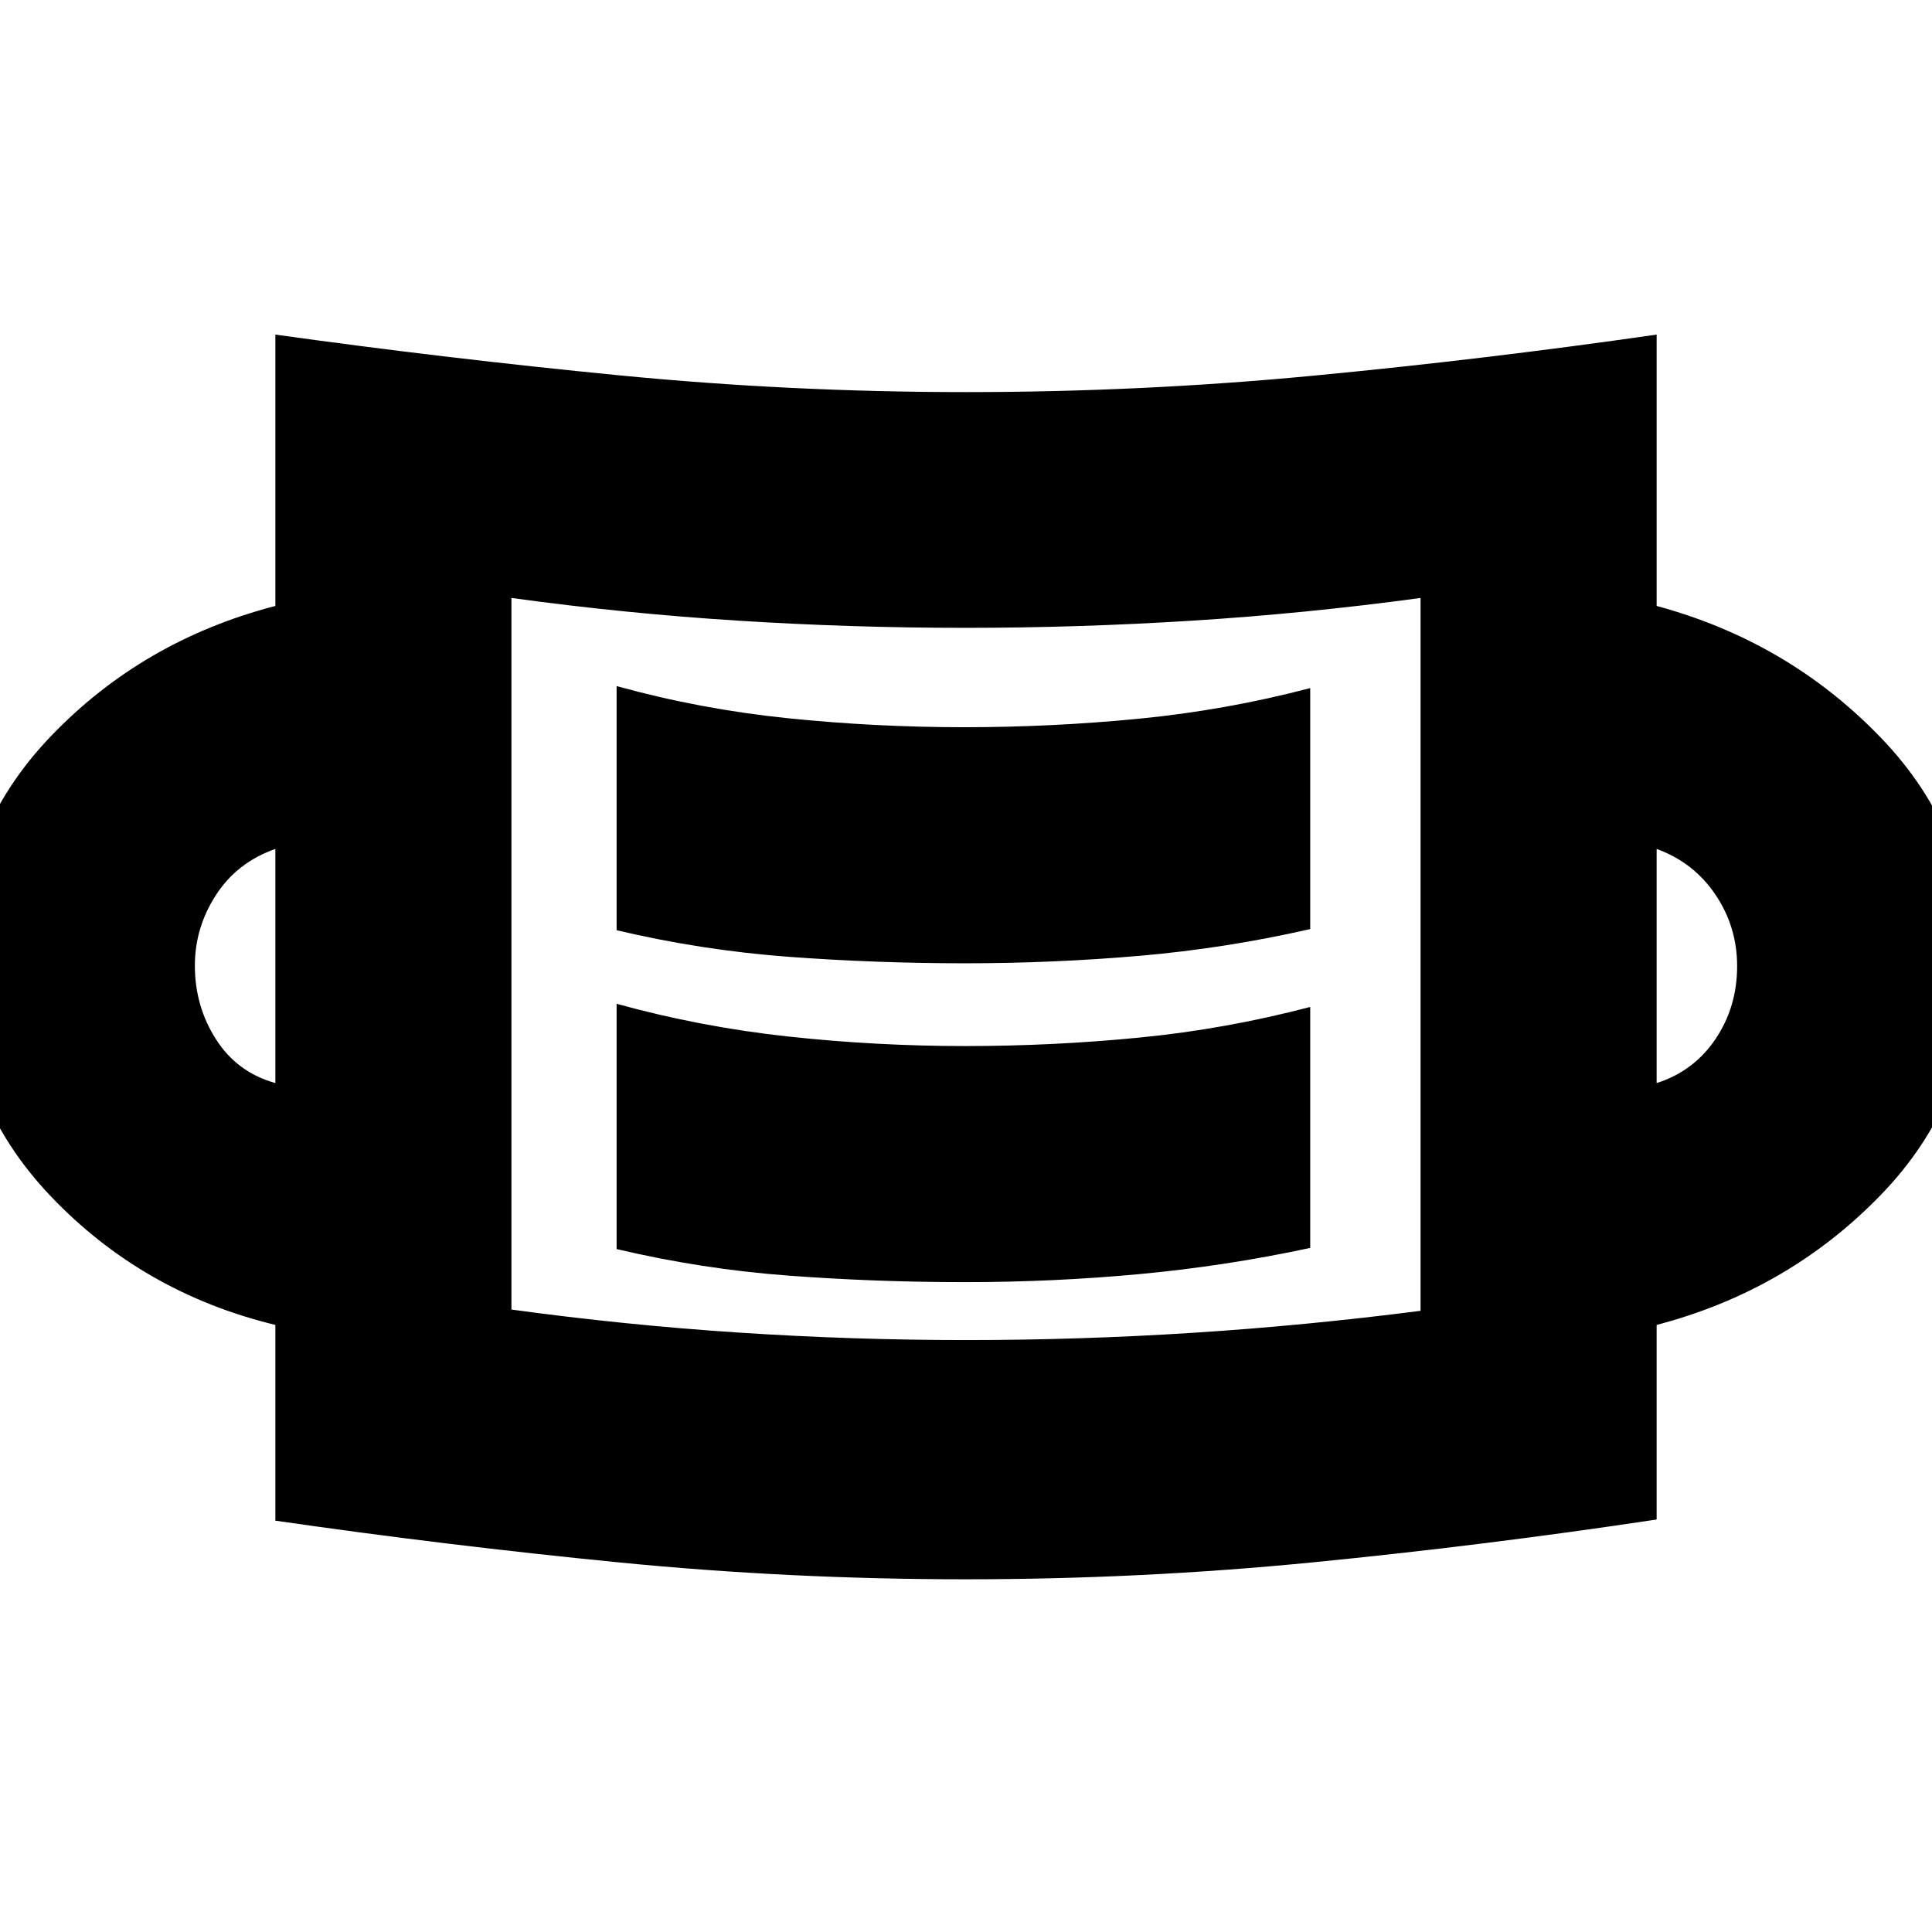 <svg xmlns="http://www.w3.org/2000/svg" height="24" viewBox="0 -960 960 960" width="24"><path d="M479.75-175.26q-87.01 0-172.24-8.39t-170.68-20.74v-97.26q-65.96-16-111.64-63.98Q-20.48-413.61-20.48-480q0-66.39 45.67-114.09 45.68-47.69 111.64-64.82v-134.83q85.26 11.87 170.65 20.22 85.4 8.35 172.52 8.35 86.93 0 172.13-8.11 85.21-8.11 171.04-20.46v134.83q65.4 17.69 111.35 65.39 45.96 47.69 45.96 113.8T934.52-366.2q-45.95 47.42-111.35 64.55v96.69q-85.83 12.92-171.12 21.31-85.29 8.39-172.3 8.39Zm.22-118.87q56.46 0 112.68-3.6 56.22-3.6 113.22-10.93v-354.21q-57 7.73-113.47 11.28-56.47 3.56-112.93 3.56-56.47 0-112.69-3.56-56.21-3.55-112.65-11.28v353.58q56.44 7.72 112.9 11.44 56.47 3.72 112.94 3.72Zm-.67-28.78q44 0 86.94-4 42.93-4 84.8-13v-119.74q-41.87 11-84.77 15.21-42.9 4.22-86.85 4.22-43.96 0-87.56-4.72-43.6-4.71-85.47-16.28v121.87q42.31 10 85.61 13.22 43.31 3.22 87.3 3.22Zm-342.47-98.92v-116.34q-19 6.67-29.5 22.87-10.5 16.2-10.5 35.1 0 20.2 10.5 36.63 10.5 16.44 29.5 21.74Zm686.34 0q18.44-5.87 29.22-21.82 10.78-15.96 10.78-36.34 0-19.44-10.78-35.46t-29.22-22.72v116.34ZM479.3-481.35q44 0 86.94-3.71 42.93-3.72 84.8-13.29v-119.74q-41.87 11-85.16 15.22-43.29 4.22-86.91 4.22-43.8 0-87.26-4.44-43.45-4.43-85.32-16v121.31q42.31 10 85.61 13.22 43.31 3.21 87.3 3.21ZM254.13-309.13v-353.74 353.74Z"/></svg>